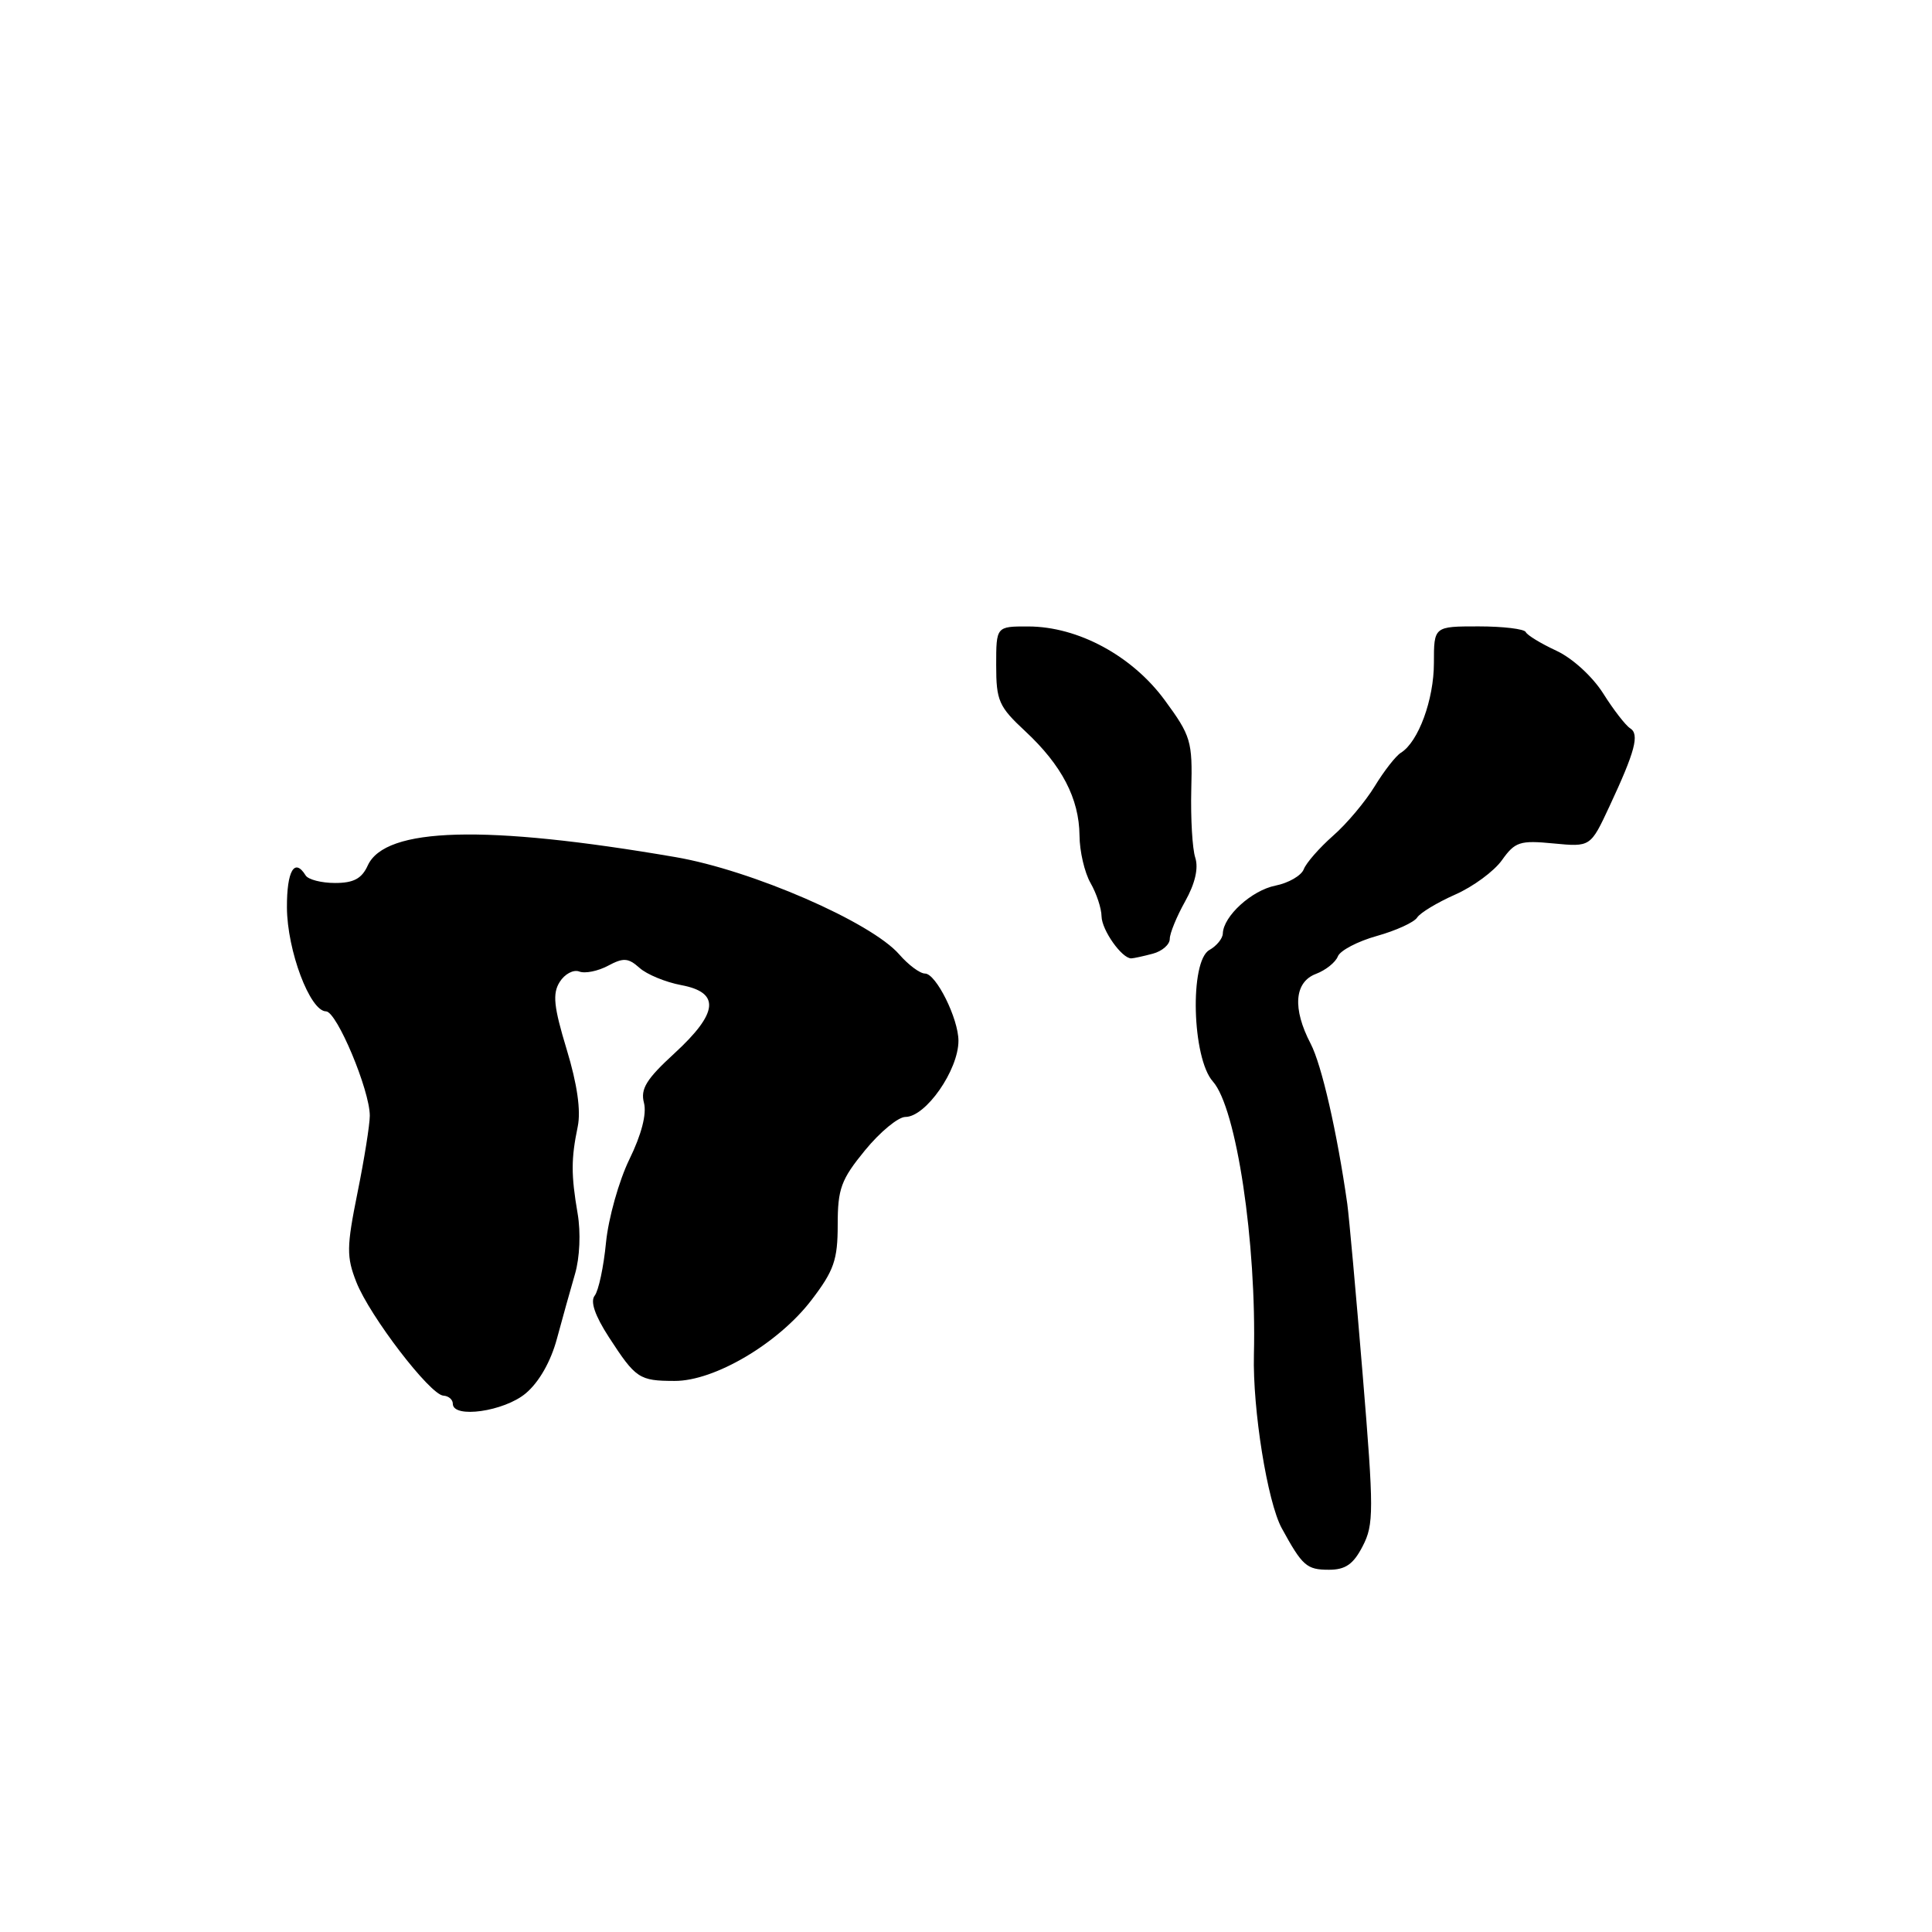 <?xml version="1.0" encoding="UTF-8" standalone="no"?>
<!DOCTYPE svg PUBLIC "-//W3C//DTD SVG 1.1//EN" "http://www.w3.org/Graphics/SVG/1.1/DTD/svg11.dtd" >
<svg xmlns="http://www.w3.org/2000/svg" xmlns:xlink="http://www.w3.org/1999/xlink" version="1.1" viewBox="0 0 256 256">
 <g >
 <path fill="currentColor"
d=" M 180.56 204.88 C 182.05 202.01 182.05 200.19 180.56 182.13 C 179.67 171.33 178.75 161.15 178.52 159.50 C 177.17 150.02 175.13 141.10 173.67 138.30 C 171.24 133.64 171.50 130.14 174.36 129.05 C 175.66 128.56 176.97 127.51 177.27 126.73 C 177.57 125.95 179.90 124.73 182.44 124.02 C 184.98 123.31 187.38 122.21 187.78 121.58 C 188.17 120.96 190.44 119.59 192.81 118.54 C 195.18 117.50 197.98 115.44 199.02 113.97 C 200.75 111.54 201.40 111.33 205.84 111.76 C 210.75 112.23 210.75 112.23 213.25 106.87 C 216.67 99.55 217.27 97.29 216.00 96.50 C 215.41 96.13 213.80 94.06 212.43 91.88 C 211.00 89.63 208.34 87.20 206.22 86.22 C 204.17 85.27 202.35 84.16 202.17 83.75 C 201.98 83.34 199.17 83.00 195.92 83.00 C 190.00 83.00 190.00 83.00 190.00 87.85 C 190.00 92.71 187.94 98.31 185.63 99.74 C 184.95 100.16 183.39 102.16 182.16 104.18 C 180.93 106.20 178.45 109.16 176.64 110.74 C 174.84 112.33 173.09 114.32 172.76 115.17 C 172.44 116.02 170.75 117.00 169.00 117.35 C 165.85 117.98 162.10 121.40 162.03 123.70 C 162.01 124.36 161.21 125.34 160.25 125.88 C 157.61 127.36 157.95 140.21 160.71 143.30 C 163.83 146.79 166.51 164.62 166.15 179.50 C 165.97 186.76 167.94 199.02 169.84 202.50 C 172.58 207.51 173.14 208.00 176.10 208.00 C 178.28 208.00 179.33 207.27 180.56 204.88 Z  M 69.67 184.62 C 71.43 183.14 72.99 180.40 73.80 177.37 C 74.52 174.69 75.60 170.84 76.19 168.81 C 76.82 166.67 76.97 163.31 76.54 160.81 C 75.66 155.66 75.67 153.54 76.55 149.29 C 76.99 147.17 76.49 143.67 75.09 139.06 C 73.37 133.39 73.19 131.67 74.16 130.12 C 74.82 129.06 75.98 128.44 76.75 128.73 C 77.51 129.03 79.23 128.68 80.56 127.97 C 82.61 126.87 83.25 126.92 84.74 128.25 C 85.71 129.12 88.19 130.14 90.25 130.53 C 95.47 131.50 95.20 134.21 89.36 139.58 C 85.65 142.98 84.84 144.29 85.33 146.14 C 85.71 147.60 85.00 150.34 83.40 153.61 C 82.02 156.44 80.62 161.41 80.30 164.63 C 79.99 167.86 79.31 171.03 78.80 171.68 C 78.19 172.45 78.83 174.32 80.68 177.18 C 84.24 182.66 84.69 182.97 89.38 182.98 C 94.67 183.01 103.14 178.00 107.52 172.27 C 110.51 168.36 111.00 166.94 111.00 162.27 C 111.00 157.51 111.45 156.29 114.62 152.42 C 116.61 149.99 119.02 148.00 119.97 148.00 C 122.67 148.00 127.00 141.79 127.00 137.91 C 127.00 134.98 124.03 129.00 122.57 129.00 C 121.90 129.00 120.37 127.86 119.16 126.47 C 115.43 122.18 99.63 115.31 89.50 113.57 C 64.28 109.24 51.05 109.60 48.73 114.68 C 47.94 116.42 46.86 117.00 44.40 117.00 C 42.59 117.00 40.84 116.55 40.50 116.00 C 39.03 113.62 38.00 115.38 38.02 120.25 C 38.05 125.95 41.07 133.99 43.20 134.01 C 44.63 134.03 49.00 144.46 49.00 147.84 C 49.00 149.01 48.27 153.60 47.37 158.04 C 45.92 165.24 45.90 166.53 47.22 169.89 C 49.00 174.40 56.98 184.82 58.75 184.93 C 59.44 184.97 60.00 185.45 60.00 186.00 C 60.00 188.00 66.81 187.03 69.67 184.62 Z  M 152.75 126.37 C 153.99 126.04 155.00 125.16 155.00 124.41 C 155.00 123.67 155.92 121.43 157.04 119.43 C 158.35 117.09 158.83 115.05 158.38 113.65 C 157.99 112.47 157.76 108.42 157.85 104.65 C 158.02 98.21 157.81 97.51 154.33 92.77 C 150.02 86.90 142.85 83.02 136.25 83.01 C 132.00 83.00 132.00 83.00 132.00 88.15 C 132.00 92.85 132.34 93.63 135.86 96.90 C 140.70 101.41 142.99 105.81 143.04 110.70 C 143.05 112.79 143.71 115.62 144.50 117.00 C 145.29 118.38 145.95 120.36 145.96 121.42 C 146.00 123.26 148.66 127.01 149.90 126.99 C 150.23 126.98 151.51 126.70 152.75 126.37 Z "/>
</g>
</svg>